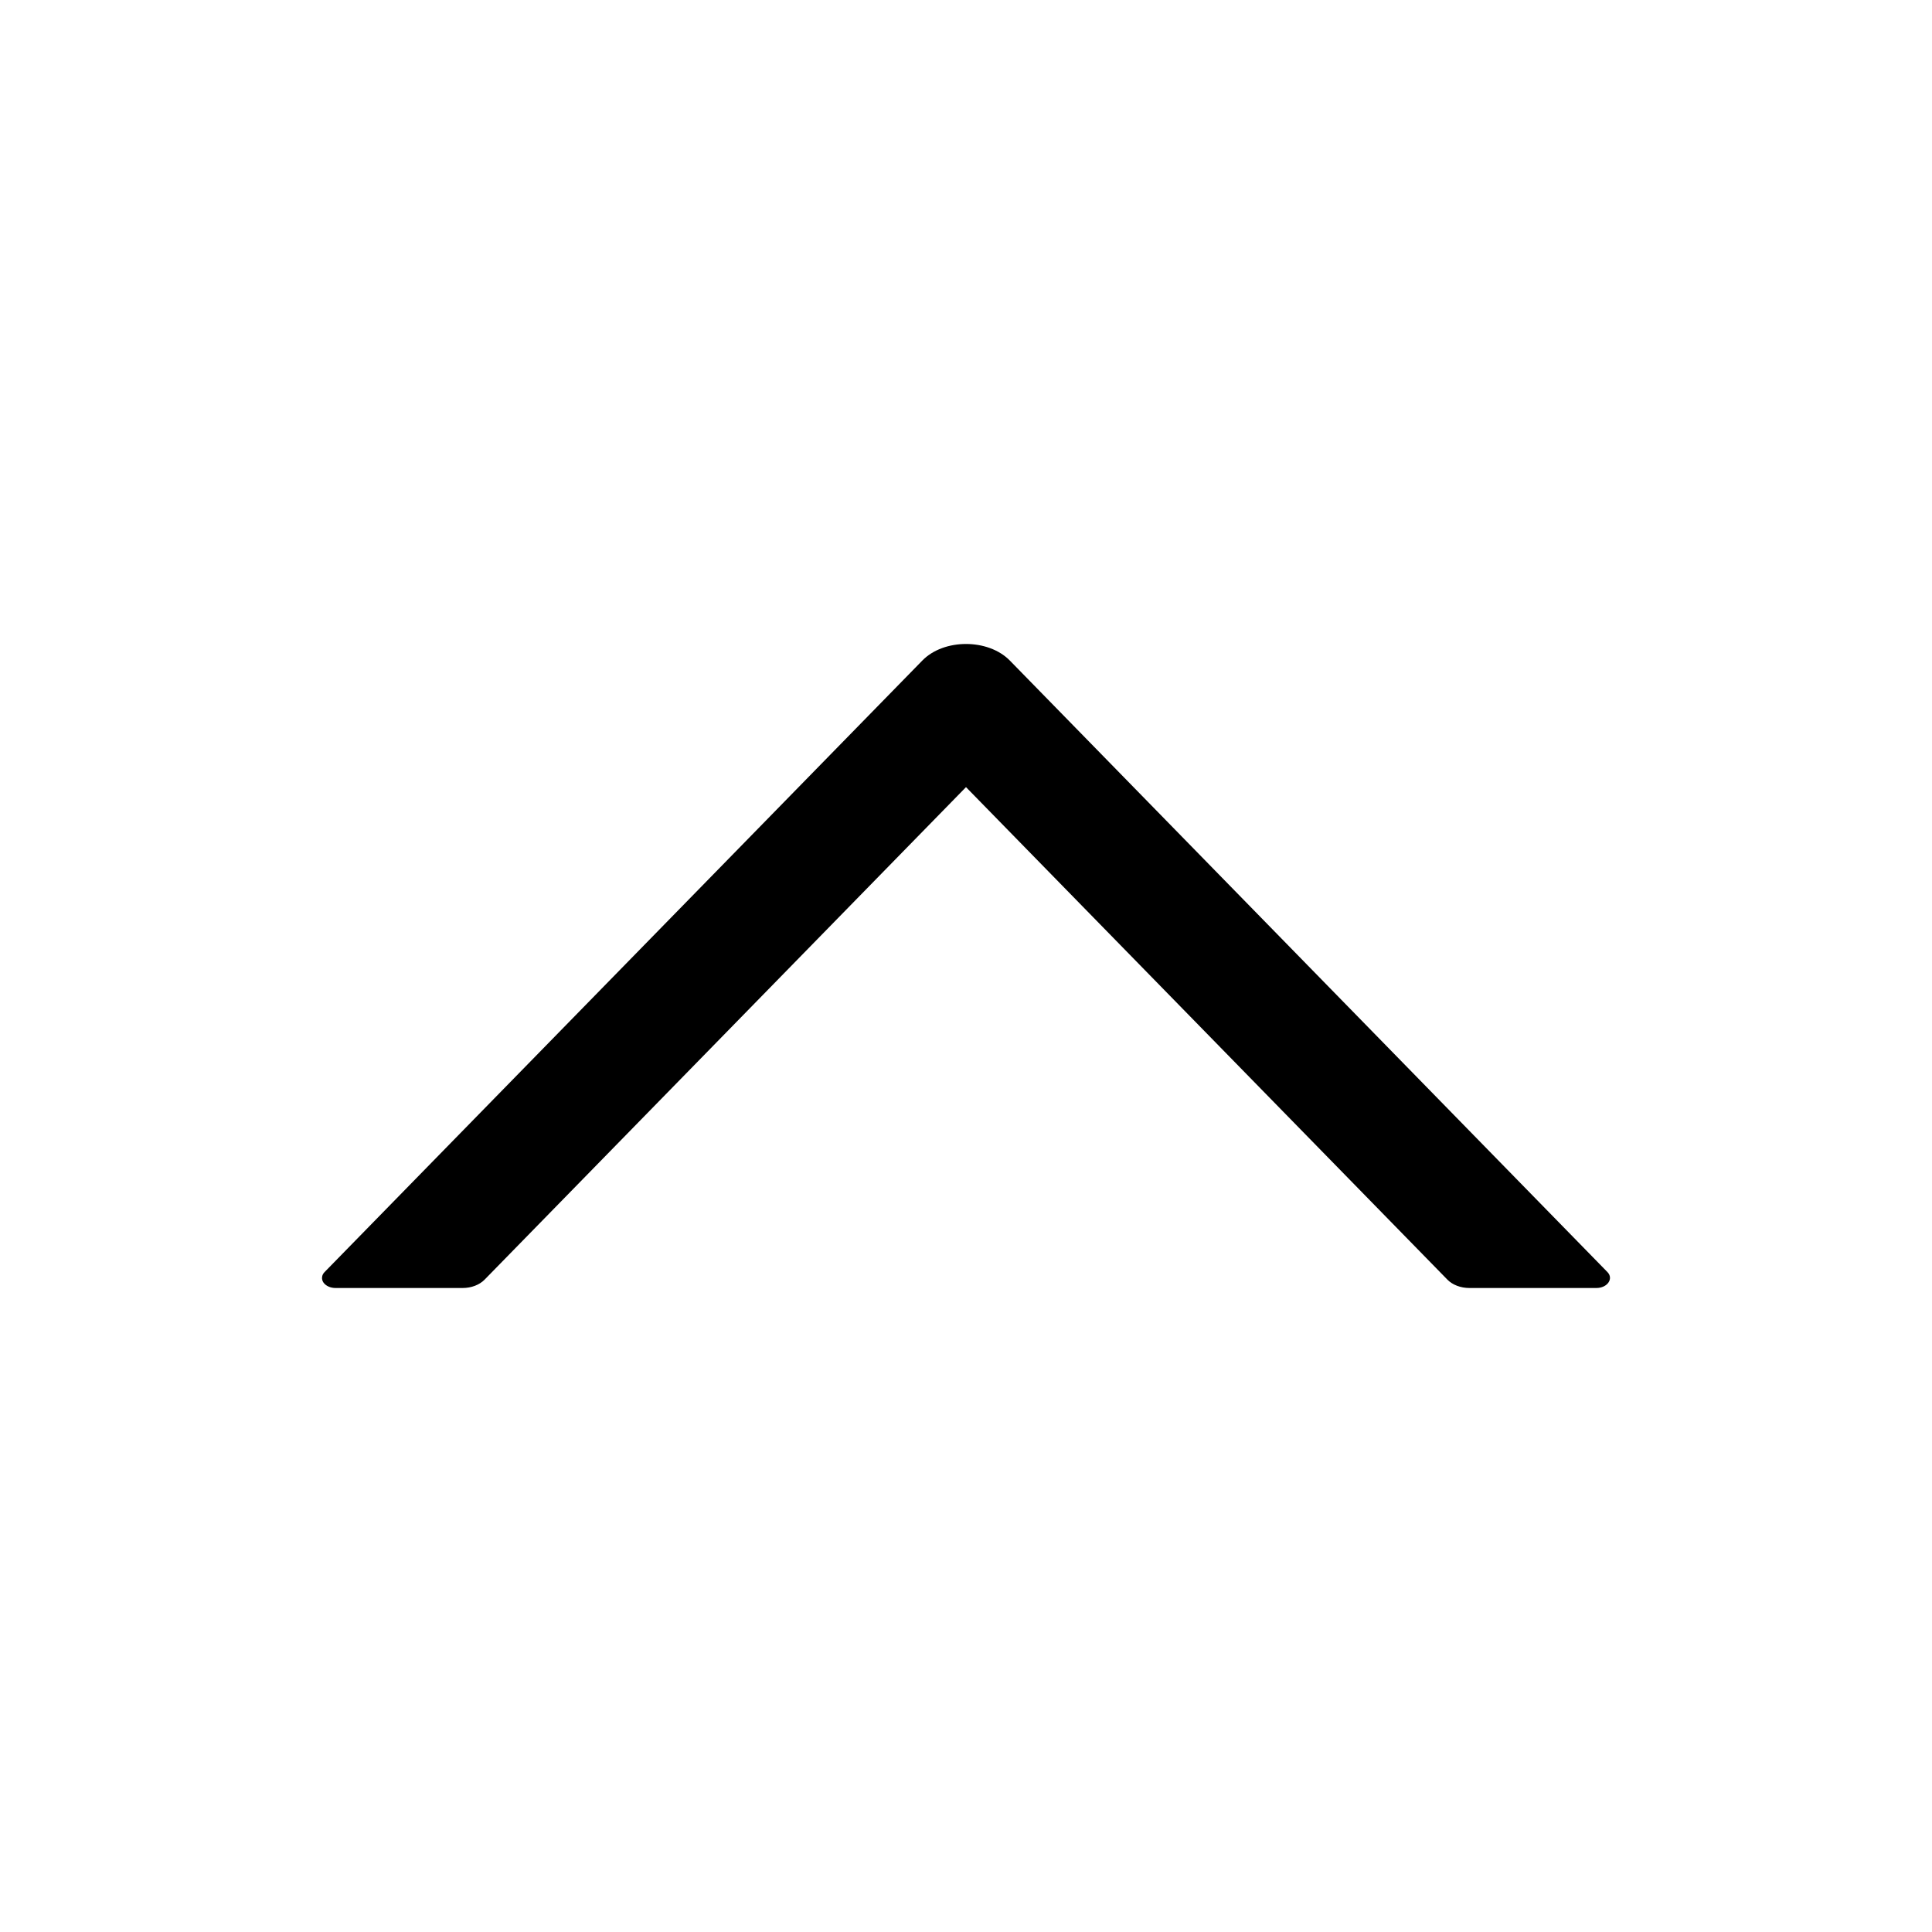 <svg width="24" height="24" viewBox="0 0 24 24" fill="none" xmlns="http://www.w3.org/2000/svg">
<path d="M19.968 15.802L12.545 8.206C12.276 7.931 11.724 7.931 11.457 8.206L4.032 15.802C4.014 15.82 4.003 15.842 4.001 15.865C3.998 15.888 4.004 15.911 4.018 15.932C4.033 15.953 4.054 15.97 4.081 15.982C4.107 15.994 4.138 16 4.169 16H5.748C5.855 16 5.956 15.961 6.019 15.897L12 9.778L17.981 15.897C18.044 15.961 18.145 16 18.253 16H19.831C19.968 16 20.048 15.884 19.968 15.802Z" fill="black"/>
</svg>
